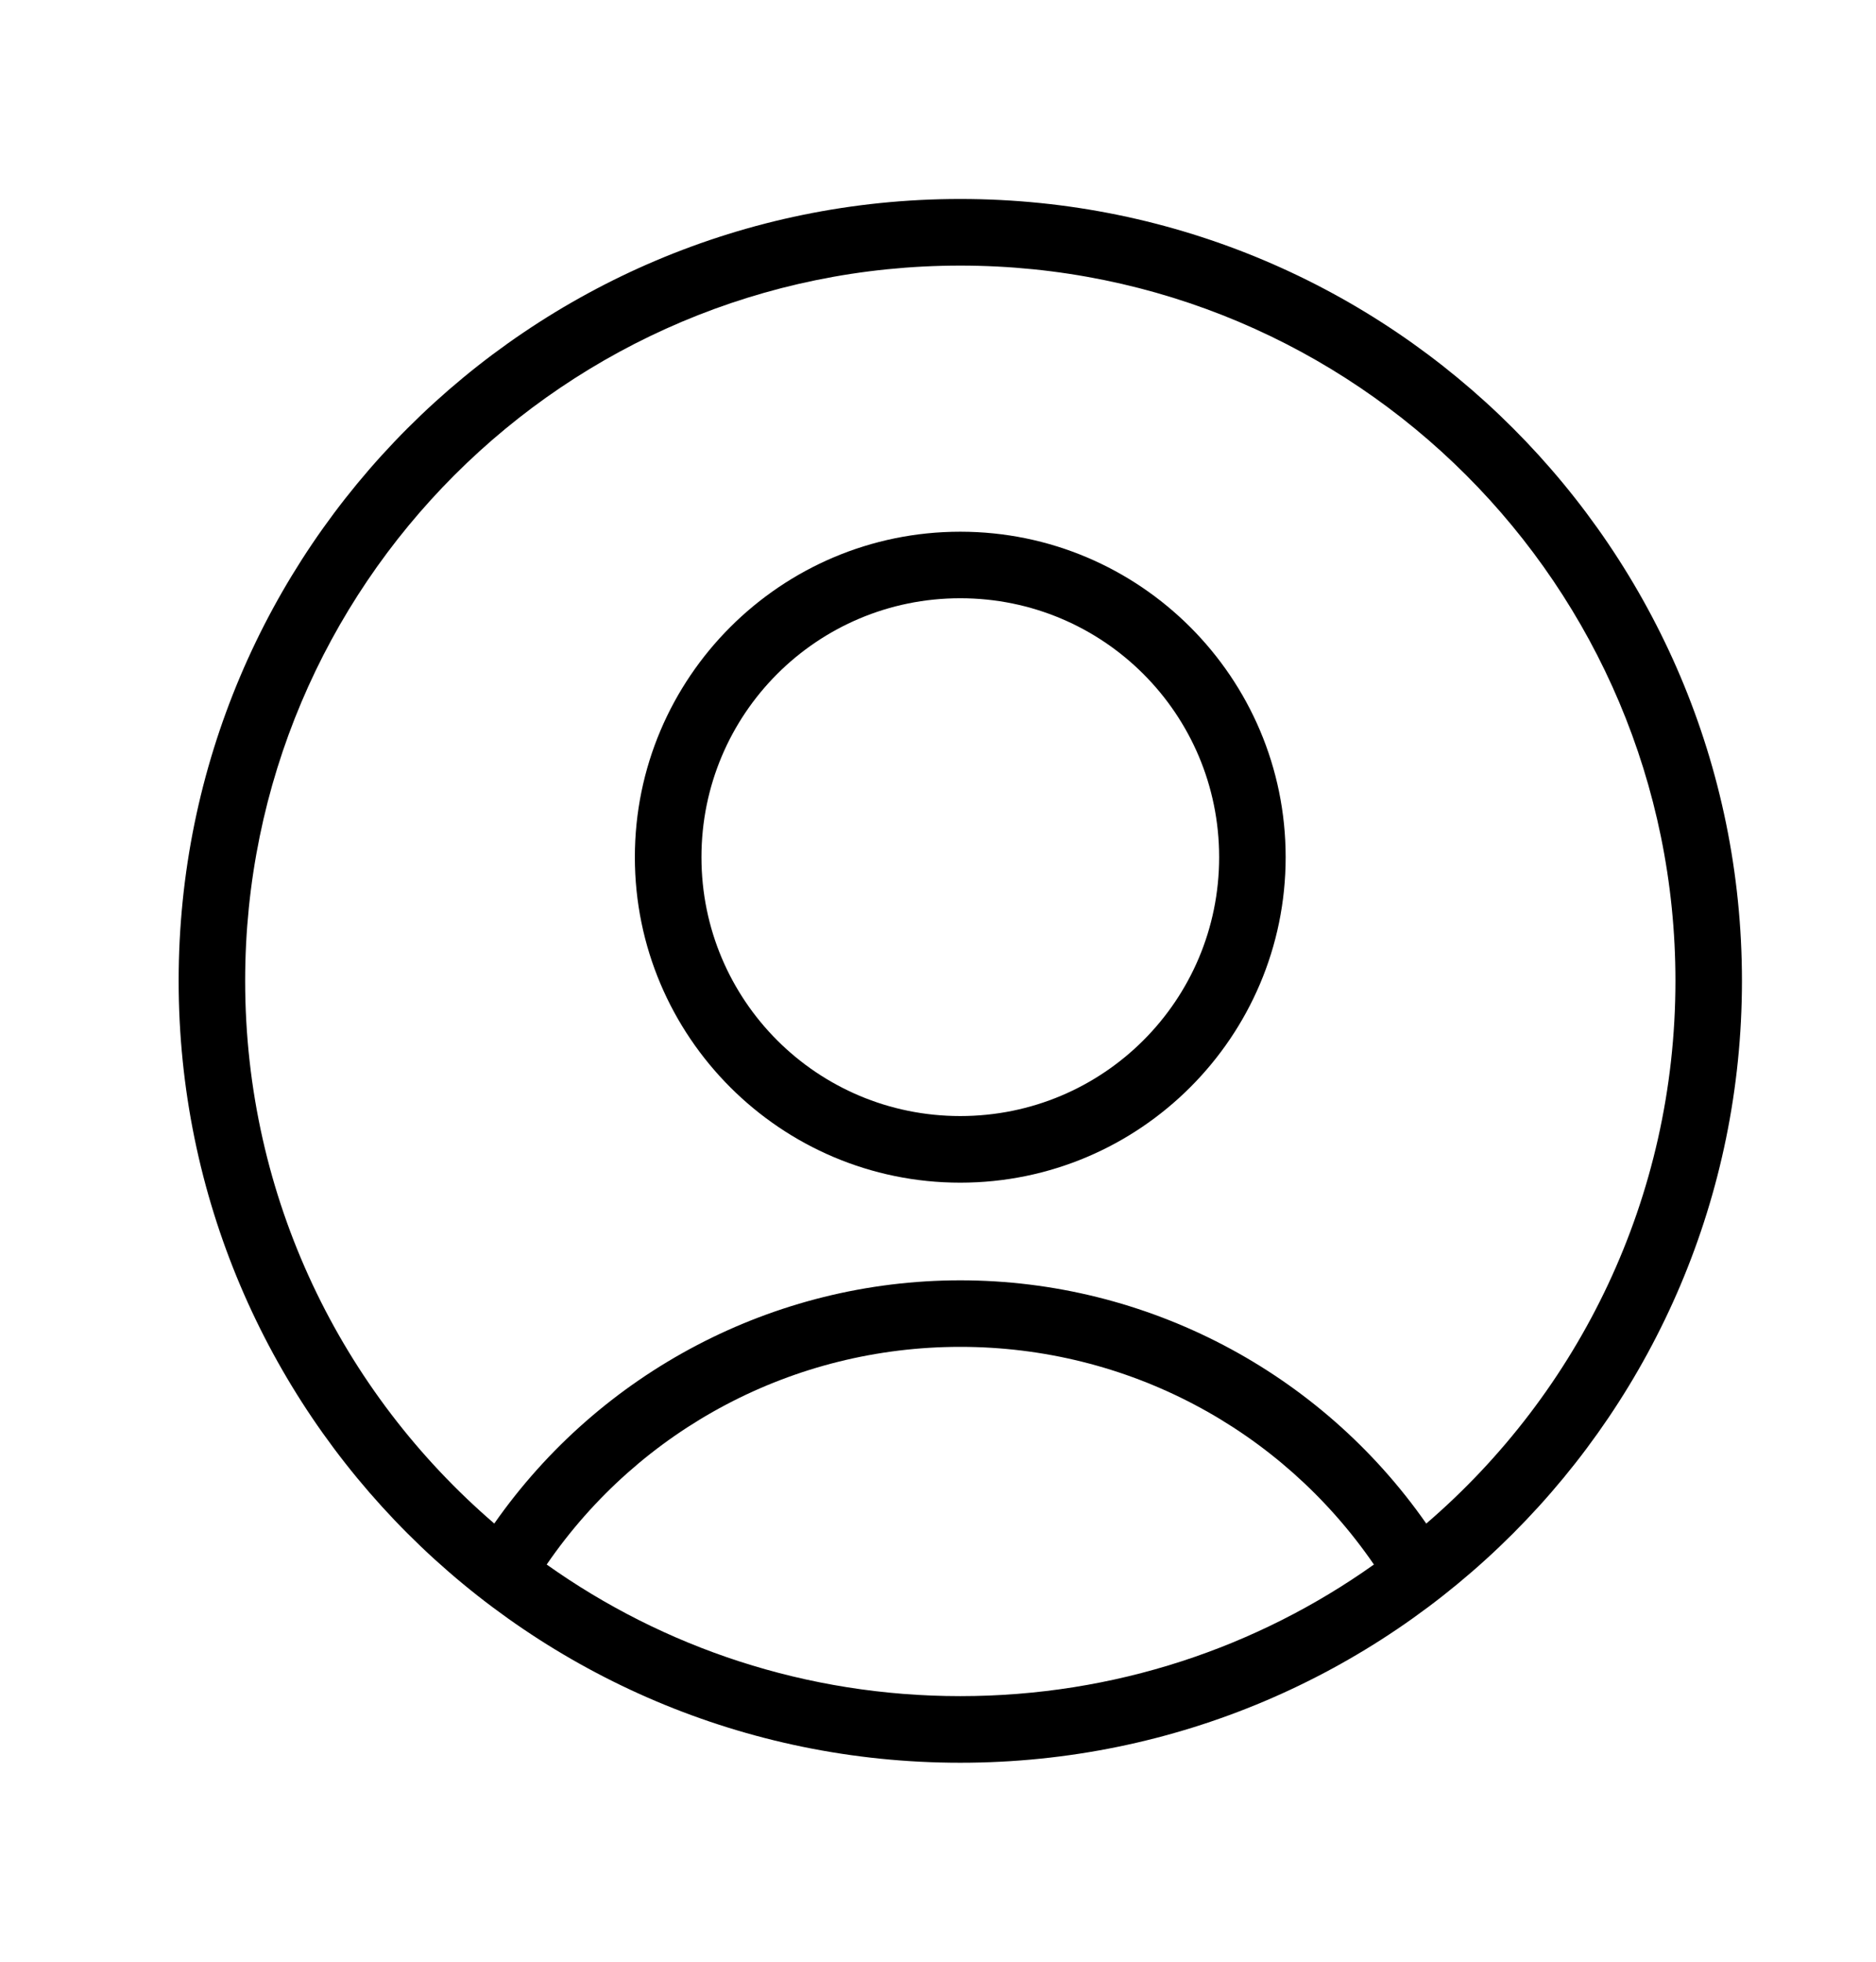 <svg width="22" height="23" viewBox="0 0 22 23" fill="none" xmlns="http://www.w3.org/2000/svg">
<path d="M11.261 2.333C16.321 2.333 20.428 6.441 20.428 11.5C20.428 16.559 16.321 20.667 11.261 20.667C6.202 20.667 2.095 16.559 2.095 11.5C2.095 6.441 6.202 2.333 11.261 2.333ZM5.796 17.863C7.038 16.086 9.076 15.011 11.261 15.011C13.447 15.011 15.485 16.086 16.726 17.863C18.515 16.325 19.648 14.046 19.648 11.5C19.648 6.866 15.895 3.114 11.261 3.114C6.628 3.114 2.875 6.866 2.875 11.5C2.875 14.046 4.008 16.325 5.797 17.863H5.796ZM16.112 18.343C15.016 16.747 13.214 15.791 11.261 15.791C9.308 15.791 7.507 16.747 6.411 18.343C7.78 19.316 9.454 19.886 11.261 19.886C13.069 19.886 14.743 19.316 16.112 18.343Z" fill="black"/>
<path d="M11.261 6.234C13.366 6.234 15.077 7.945 15.077 10.05C15.077 12.155 13.366 13.866 11.261 13.866C9.156 13.866 7.445 12.155 7.445 10.05C7.445 7.945 9.156 6.234 11.261 6.234ZM11.261 7.014C9.582 7.014 8.226 8.371 8.226 10.05C8.226 11.729 9.583 13.085 11.261 13.085C12.94 13.085 14.297 11.729 14.297 10.05C14.297 8.371 12.94 7.014 11.261 7.014Z" fill="black"/>
</svg>
